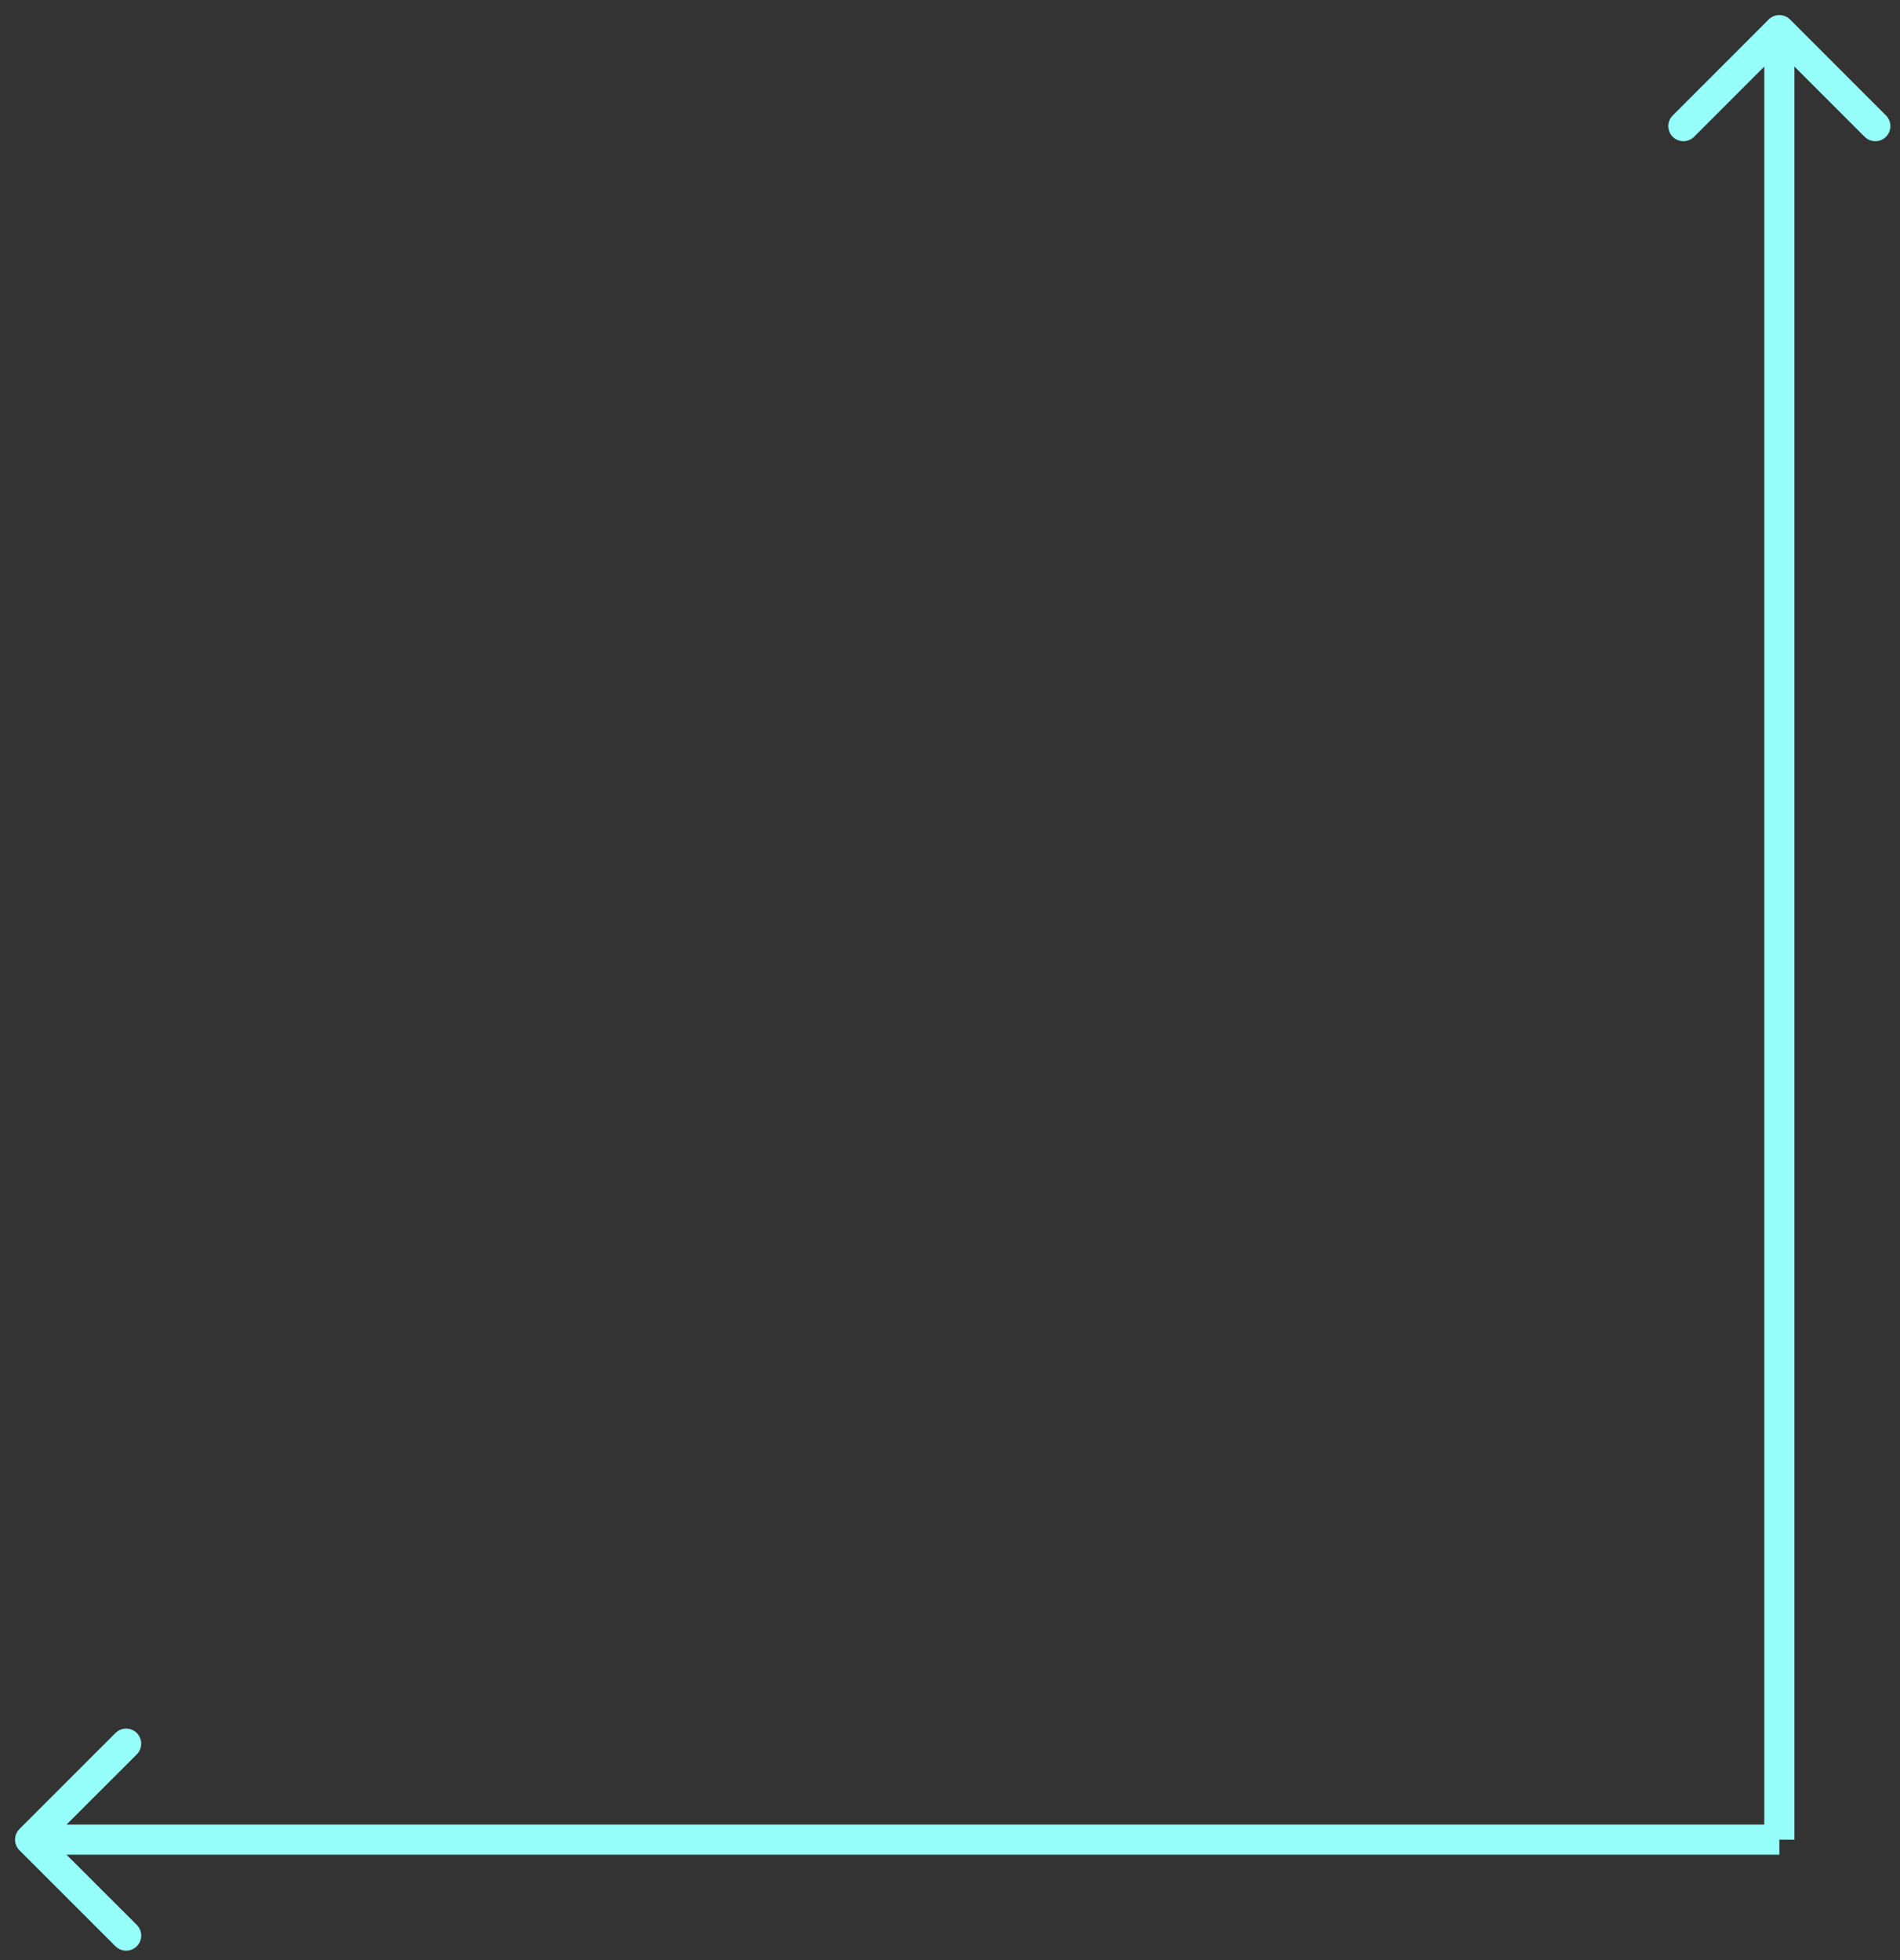 <svg width="63" height="65" viewBox="0 0 63 65" fill="none" xmlns="http://www.w3.org/2000/svg">
<rect x="0" y="0" width="63" height="65" fill="#333333" stroke="none"/>
<path d="M0.646 61.354C0.451 61.158 0.451 60.842 0.646 60.647L3.828 57.465C4.024 57.269 4.34 57.269 4.536 57.465C4.731 57.66 4.731 57.976 4.536 58.172L1.707 61L4.536 63.828C4.731 64.024 4.731 64.34 4.536 64.535C4.34 64.731 4.024 64.731 3.828 64.535L0.646 61.354ZM59 61.5L1 61.5L1 60.5L59 60.5L59 61.5Z" fill="#97FFF9"/>
<path d="M58.646 0.646C58.842 0.451 59.158 0.451 59.354 0.646L62.535 3.828C62.731 4.024 62.731 4.34 62.535 4.536C62.34 4.731 62.024 4.731 61.828 4.536L59 1.707L56.172 4.536C55.976 4.731 55.66 4.731 55.465 4.536C55.269 4.34 55.269 4.024 55.465 3.828L58.646 0.646ZM58.5 61L58.5 1L59.5 1L59.5 61L58.5 61Z" fill="#97FFF9"/>
</svg>
